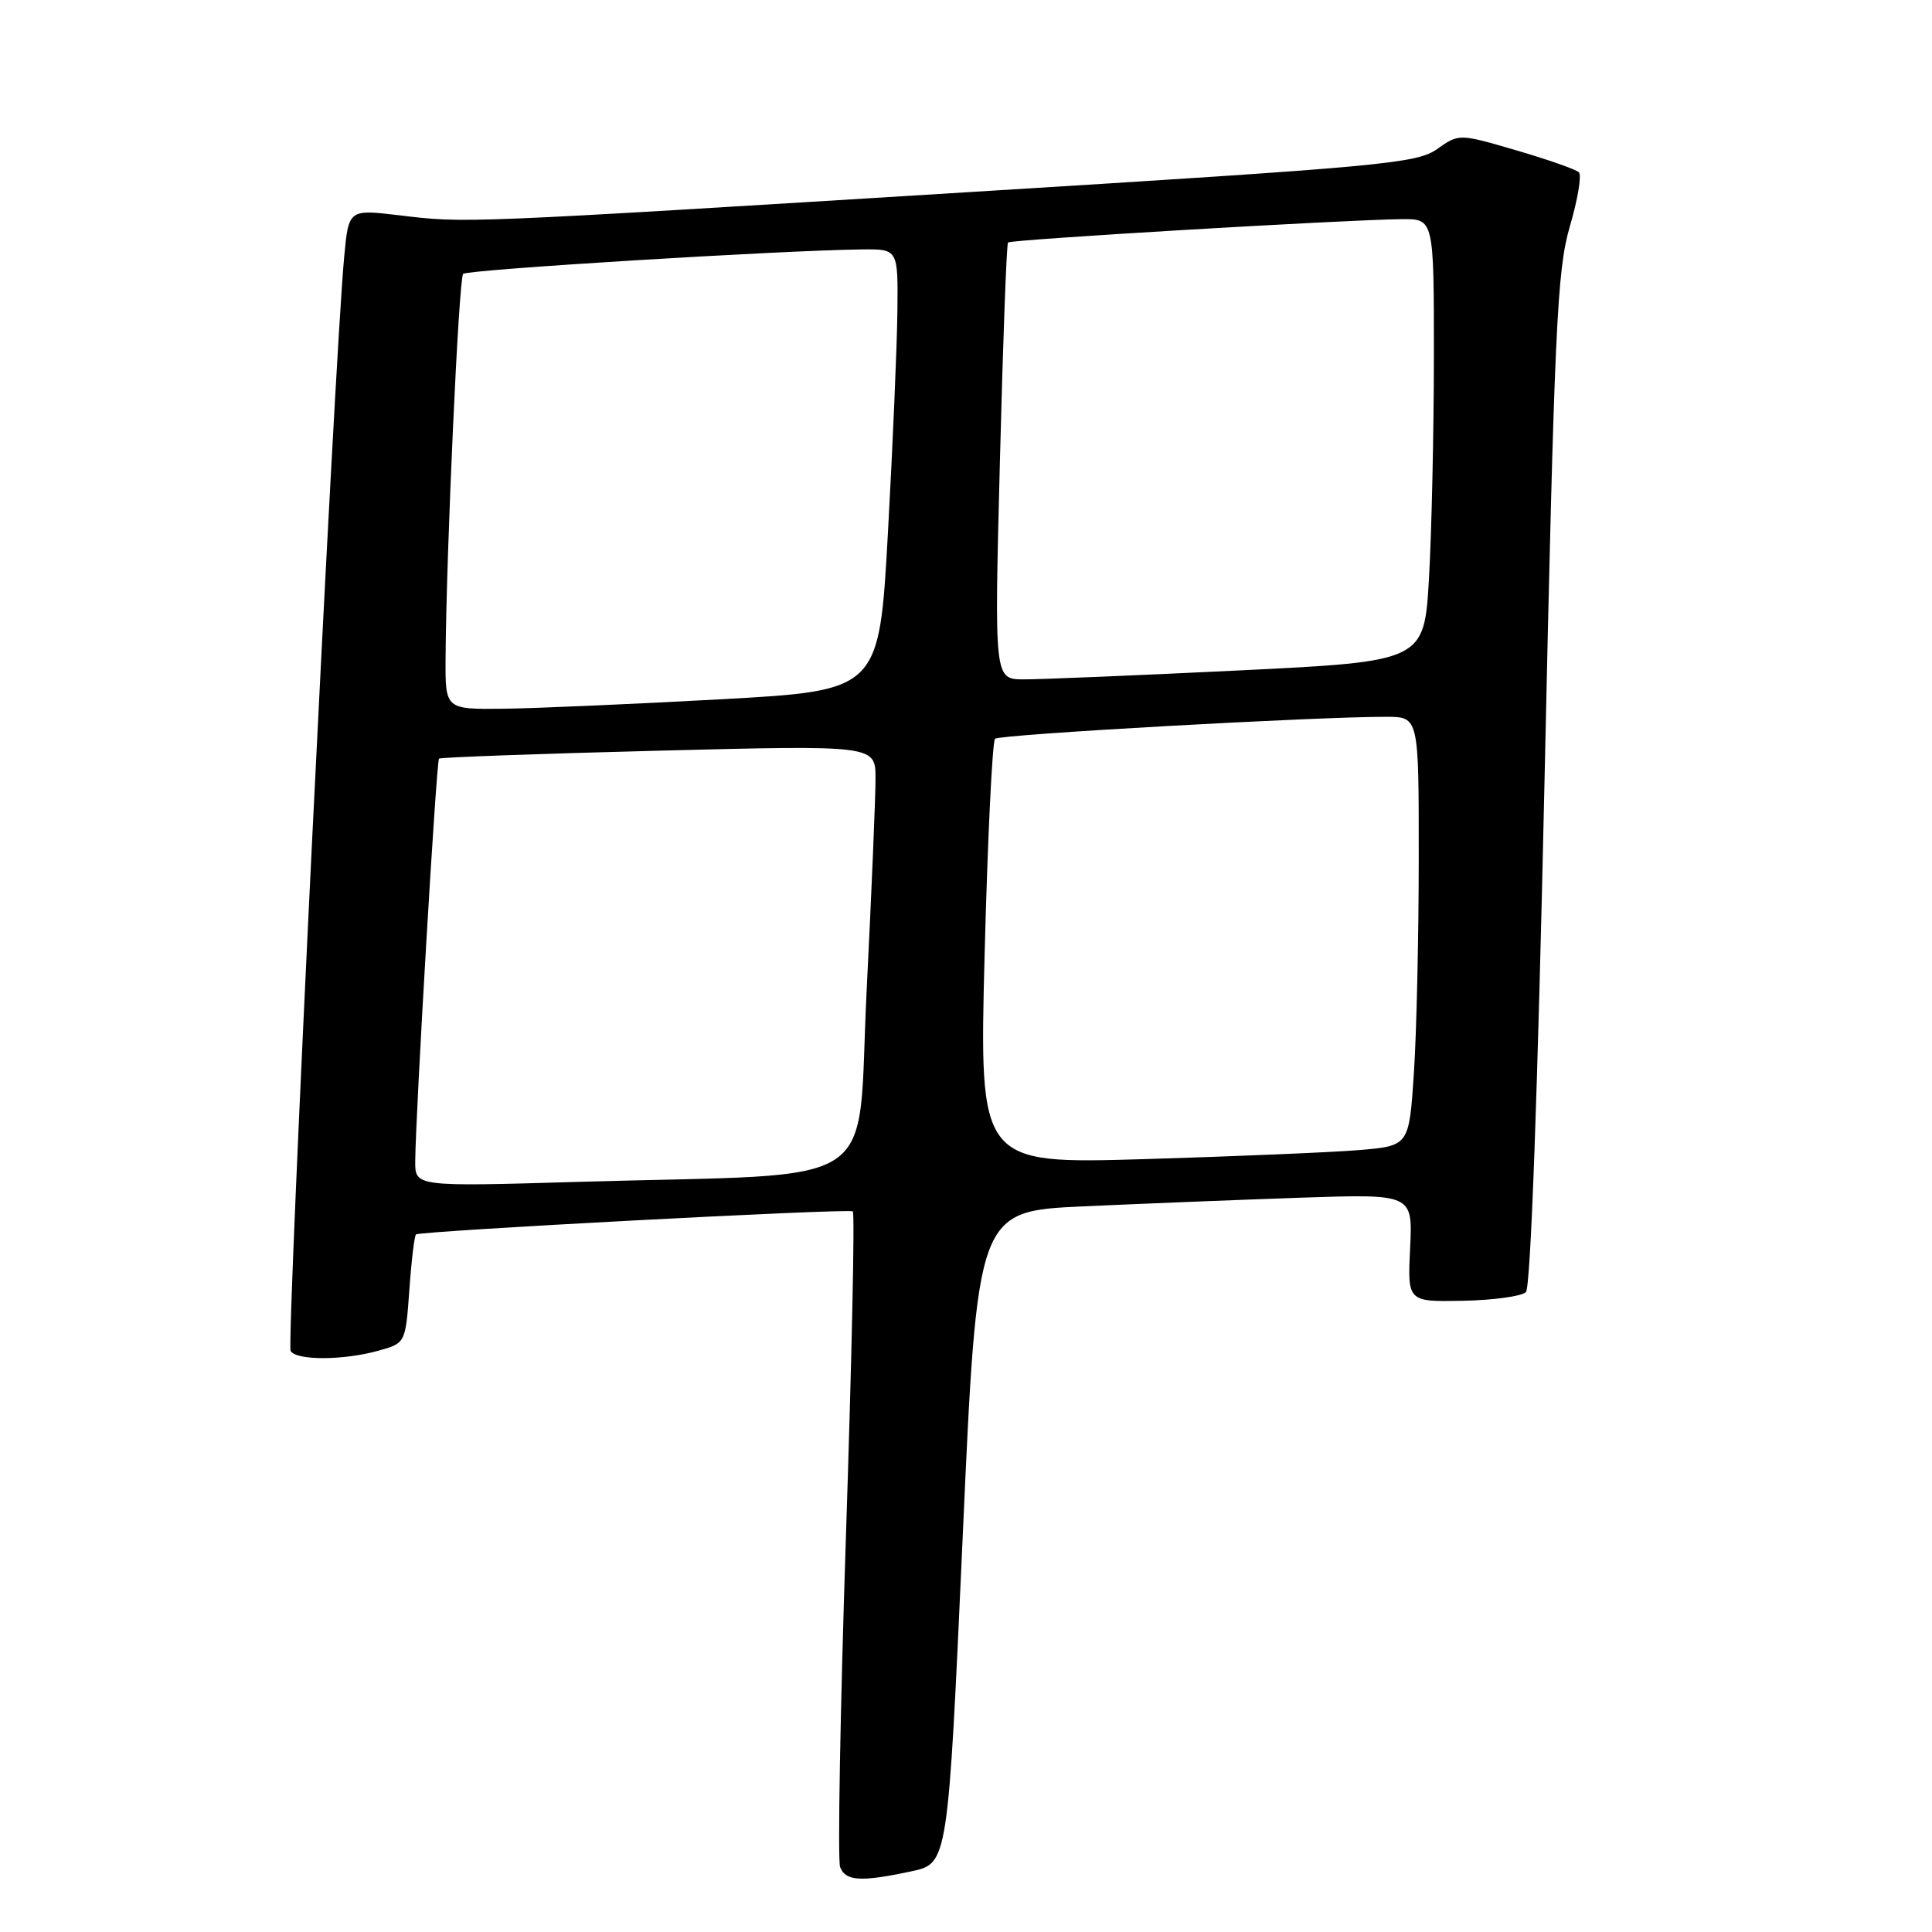 <?xml version="1.0" encoding="UTF-8" standalone="no"?>
<!DOCTYPE svg PUBLIC "-//W3C//DTD SVG 1.1//EN" "http://www.w3.org/Graphics/SVG/1.1/DTD/svg11.dtd" >
<svg xmlns="http://www.w3.org/2000/svg" xmlns:xlink="http://www.w3.org/1999/xlink" version="1.1" viewBox="0 0 256 256">
 <g >
 <path fill="currentColor"
d=" M 120.76 247.96 C 125.61 246.92 125.61 246.92 127.56 203.71 C 129.50 160.50 129.50 160.50 143.50 159.85 C 151.20 159.50 164.18 158.98 172.35 158.70 C 187.19 158.20 187.19 158.20 186.85 165.35 C 186.50 172.50 186.50 172.50 193.84 172.36 C 197.88 172.28 201.64 171.76 202.19 171.21 C 202.82 170.58 203.75 144.91 204.66 103.35 C 205.97 43.29 206.31 35.84 208.01 30.01 C 209.06 26.44 209.60 23.21 209.21 22.83 C 208.82 22.45 205.09 21.14 200.91 19.92 C 193.33 17.70 193.33 17.70 190.41 19.76 C 187.71 21.67 183.19 22.08 128.50 25.45 C 60.90 29.62 61.71 29.59 52.84 28.52 C 46.19 27.73 46.19 27.73 45.60 34.11 C 44.29 48.14 37.94 178.09 38.51 179.01 C 39.29 180.29 45.48 180.27 50.12 178.98 C 53.73 177.98 53.73 177.98 54.24 170.95 C 54.51 167.09 54.91 163.77 55.12 163.57 C 55.60 163.11 112.33 160.11 113.00 160.51 C 113.28 160.67 112.87 179.93 112.10 203.30 C 111.33 226.67 110.98 246.51 111.32 247.40 C 112.04 249.27 114.08 249.39 120.76 247.96 Z  M 55.02 153.87 C 55.06 147.70 57.82 100.84 58.17 100.52 C 58.35 100.35 71.44 99.87 87.25 99.47 C 116.00 98.74 116.00 98.74 116.01 103.12 C 116.02 105.53 115.49 118.15 114.84 131.16 C 113.47 158.31 117.83 155.39 76.75 156.60 C 55.00 157.24 55.00 157.24 55.02 153.87 Z  M 130.47 126.36 C 130.87 111.04 131.49 98.23 131.85 97.89 C 132.46 97.31 174.66 94.95 183.75 94.98 C 188.00 95.00 188.00 95.00 187.99 113.75 C 187.99 124.06 187.70 136.85 187.35 142.16 C 186.71 151.83 186.71 151.83 180.10 152.39 C 176.47 152.69 163.66 153.23 151.62 153.59 C 129.75 154.23 129.75 154.23 130.47 126.36 Z  M 59.04 87.25 C 59.14 72.97 60.79 36.88 61.37 36.29 C 61.95 35.72 103.74 33.16 114.25 33.05 C 119.00 33.00 119.00 33.00 118.91 41.25 C 118.86 45.79 118.30 58.95 117.66 70.50 C 116.50 91.50 116.50 91.50 95.50 92.66 C 83.95 93.29 71.01 93.86 66.75 93.91 C 59.00 94.00 59.00 94.00 59.04 87.25 Z  M 132.49 61.25 C 132.89 45.44 133.37 32.33 133.57 32.13 C 133.93 31.74 178.32 29.11 185.75 29.04 C 190.00 29.00 190.00 29.00 190.00 47.25 C 189.99 57.29 189.70 70.48 189.35 76.57 C 188.72 87.64 188.72 87.64 164.11 88.84 C 150.57 89.50 137.76 90.03 135.63 90.02 C 131.75 90.00 131.75 90.00 132.49 61.25 Z "/>
</g>
</svg>